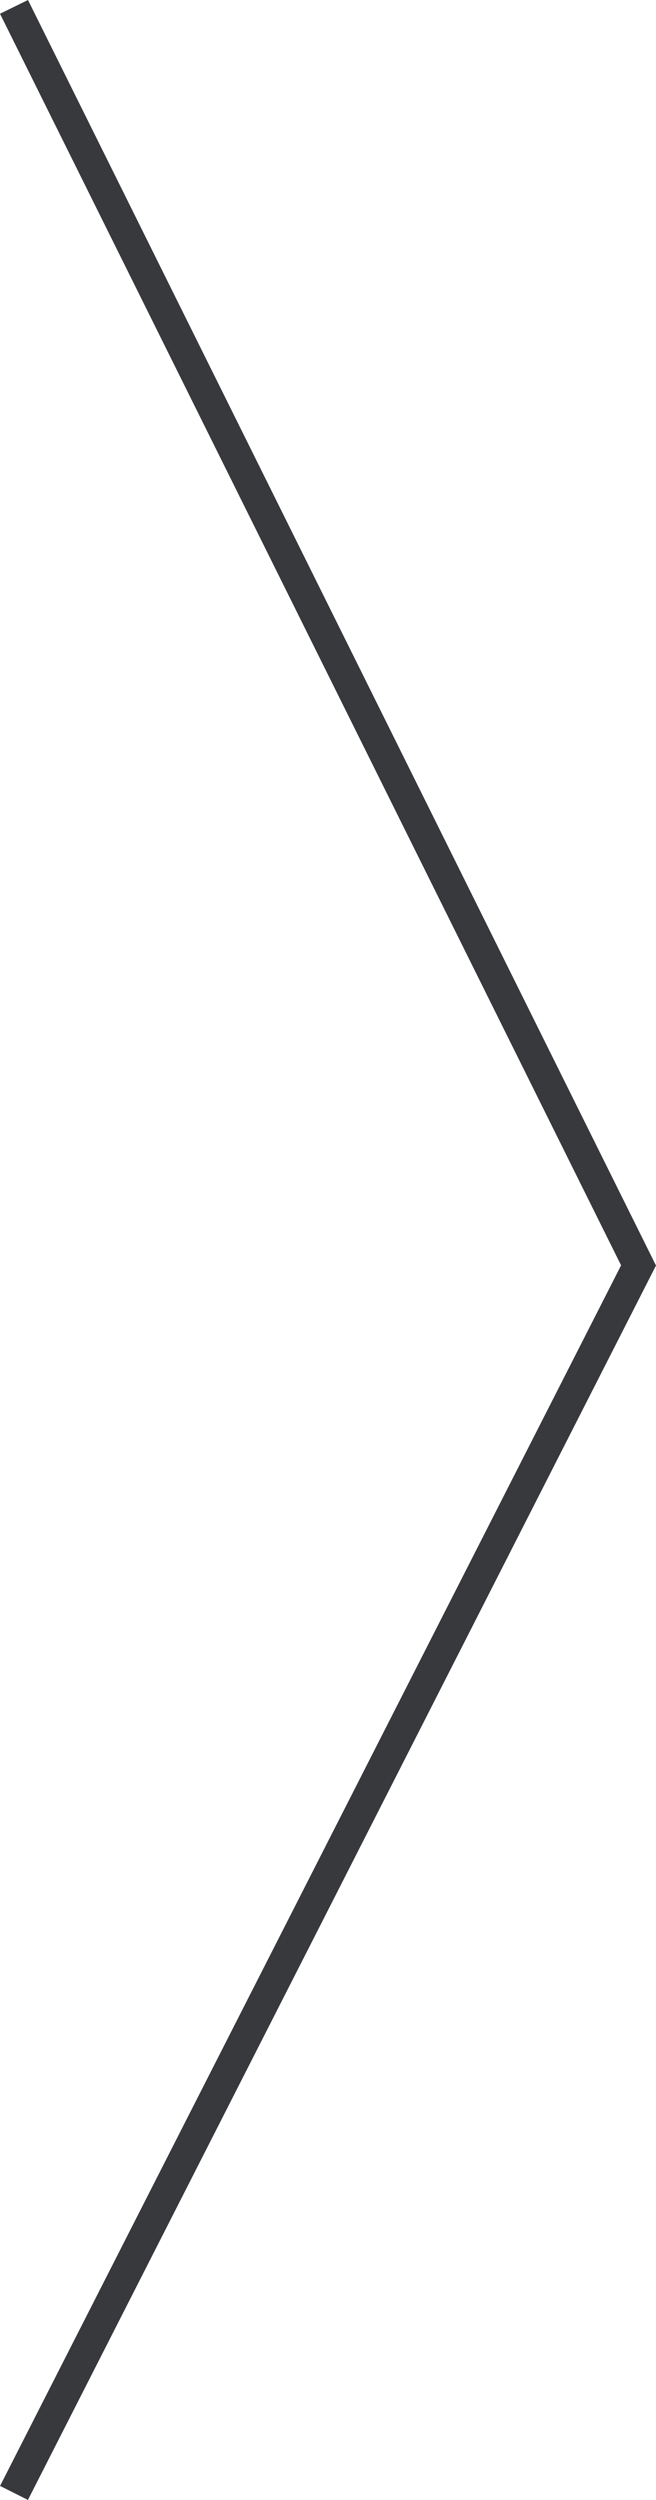 <?xml version="1.0" encoding="UTF-8"?>
<svg width="21px" height="80px" viewBox="0 0 21 80" version="1.1" xmlns="http://www.w3.org/2000/svg" xmlns:xlink="http://www.w3.org/1999/xlink">
    <!-- Generator: Sketch 49 (51002) - http://www.bohemiancoding.com/sketch -->
    <title>Path 2</title>
    <desc>Created with Sketch.</desc>
    <defs></defs>
    <g id="Choose-Your-wallet" stroke="none" stroke-width="1" fill="none" fill-rule="evenodd">
        <g id="Bitcoin.org---Wallet-page-Desktop-ver-2-nav" transform="translate(-639, -60)" fill="#37393D" fill-rule="nonzero">
            <g id="//HERO" transform="translate(0, 5)">
                <g id="bottom-hero" transform="translate(0, 55)">
                    <g id="hero-bg">
                        <g id="Steps" transform="translate(368, 0)">
                            <g id="Step-1">
                                <polygon id="Path-2" points="271 0.44 271.896 0 292 40.498 271.894 80 271.002 79.551 290.882 40.492"></polygon>
                            </g>
                        </g>
                    </g>
                </g>
            </g>
        </g>
    </g>
</svg>